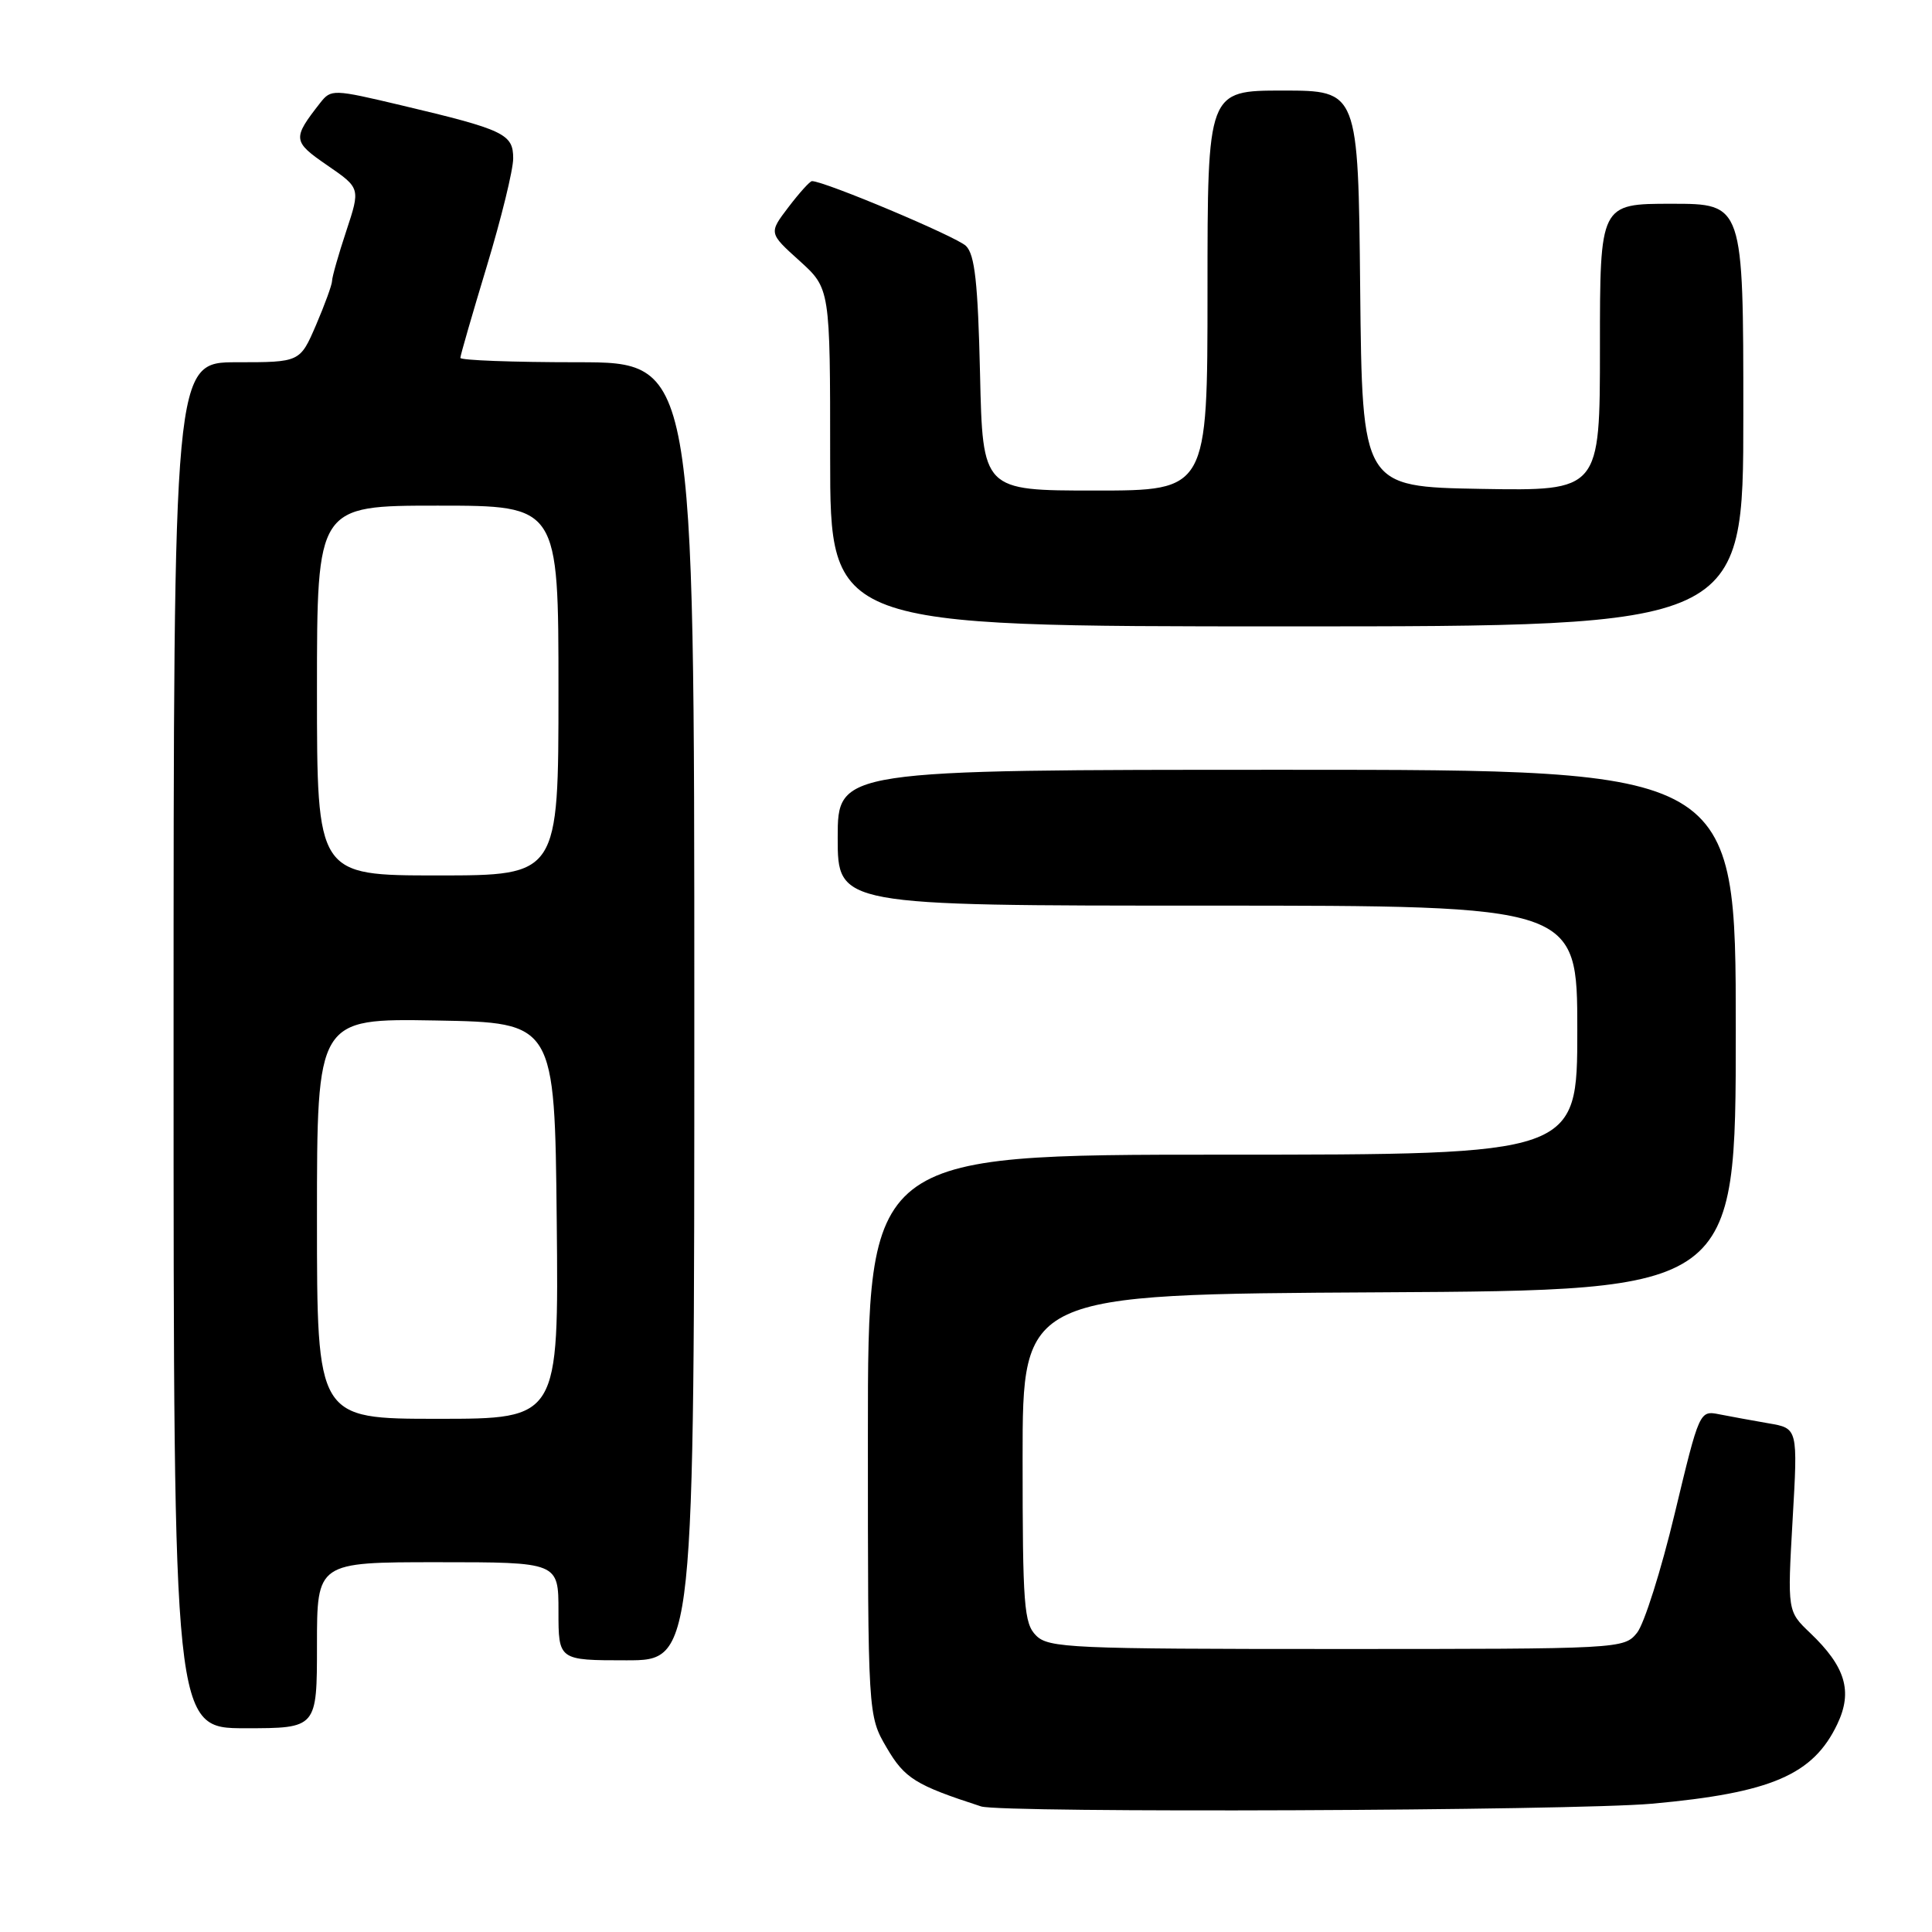 <?xml version="1.0" encoding="UTF-8" standalone="no"?>
<!DOCTYPE svg PUBLIC "-//W3C//DTD SVG 1.1//EN" "http://www.w3.org/Graphics/SVG/1.1/DTD/svg11.dtd" >
<svg xmlns="http://www.w3.org/2000/svg" xmlns:xlink="http://www.w3.org/1999/xlink" version="1.1" viewBox="0 0 256 256">
 <g >
 <path fill="currentColor"
d=" M 218.90 239.00 C 234.69 237.57 240.26 235.18 243.46 228.44 C 245.52 224.11 244.54 220.84 239.85 216.37 C 236.84 213.50 236.84 213.50 237.53 201.38 C 238.23 189.26 238.23 189.26 234.36 188.60 C 232.24 188.23 229.31 187.70 227.85 187.41 C 225.19 186.88 225.19 186.90 221.91 200.55 C 220.11 208.07 217.86 215.19 216.91 216.36 C 215.19 218.48 214.78 218.50 177.12 218.50 C 141.94 218.50 138.94 218.37 137.29 216.72 C 135.68 215.11 135.50 212.73 135.50 193.22 C 135.50 171.50 135.50 171.50 182.75 171.24 C 230.00 170.98 230.00 170.98 230.00 136.49 C 230.00 102.00 230.00 102.00 170.50 102.00 C 111.00 102.00 111.00 102.00 111.00 111.00 C 111.00 120.00 111.00 120.00 160.00 120.00 C 209.00 120.00 209.00 120.00 209.00 136.50 C 209.00 153.00 209.00 153.00 162.00 153.00 C 115.00 153.00 115.00 153.00 115.00 190.16 C 115.00 227.32 115.00 227.32 117.49 231.58 C 119.88 235.66 121.31 236.54 130.00 239.36 C 132.76 240.25 208.37 239.94 218.90 239.00 Z  M 42.00 218.00 C 42.00 207.00 42.00 207.00 58.00 207.00 C 74.00 207.00 74.00 207.00 74.00 213.50 C 74.00 220.00 74.00 220.00 83.00 220.00 C 92.00 220.00 92.00 220.00 92.00 134.00 C 92.00 48.00 92.00 48.00 76.50 48.00 C 67.97 48.00 61.00 47.74 61.00 47.42 C 61.00 47.10 62.58 41.64 64.50 35.29 C 66.42 28.94 68.00 22.51 68.00 20.99 C 68.00 17.75 66.83 17.19 53.20 13.96 C 44.13 11.81 43.87 11.80 42.43 13.63 C 38.72 18.37 38.76 18.74 43.37 21.91 C 47.76 24.93 47.76 24.93 45.88 30.62 C 44.84 33.75 44.00 36.72 44.00 37.22 C 44.00 37.72 43.04 40.35 41.88 43.06 C 39.75 48.00 39.75 48.00 31.38 48.00 C 23.00 48.00 23.00 48.00 23.00 138.50 C 23.00 229.00 23.00 229.00 32.50 229.00 C 42.00 229.00 42.00 229.00 42.00 218.00 Z  M 231.00 55.00 C 231.00 27.00 231.00 27.00 221.50 27.00 C 212.00 27.00 212.00 27.00 212.00 46.03 C 212.00 65.05 212.00 65.05 196.25 64.78 C 180.50 64.50 180.50 64.50 180.23 38.25 C 179.97 12.00 179.97 12.00 169.98 12.00 C 160.00 12.00 160.00 12.00 160.00 38.50 C 160.00 65.00 160.00 65.00 145.11 65.00 C 130.21 65.00 130.21 65.00 129.86 49.54 C 129.58 37.47 129.17 33.74 128.00 32.59 C 126.77 31.37 109.26 24.00 107.59 24.00 C 107.32 24.00 105.92 25.55 104.48 27.44 C 101.86 30.88 101.86 30.88 105.93 34.55 C 110.00 38.23 110.00 38.23 110.00 60.62 C 110.00 83.00 110.00 83.00 170.50 83.00 C 231.00 83.00 231.00 83.00 231.00 55.00 Z  M 42.00 161.47 C 42.00 134.95 42.00 134.95 57.75 135.22 C 73.50 135.50 73.50 135.50 73.77 161.75 C 74.03 188.00 74.03 188.00 58.02 188.00 C 42.00 188.00 42.00 188.00 42.00 161.47 Z  M 42.00 91.50 C 42.00 67.00 42.00 67.00 58.00 67.00 C 74.00 67.00 74.00 67.00 74.00 91.50 C 74.00 116.00 74.00 116.00 58.00 116.00 C 42.00 116.00 42.00 116.00 42.00 91.50 Z "/>
</g>
</svg>